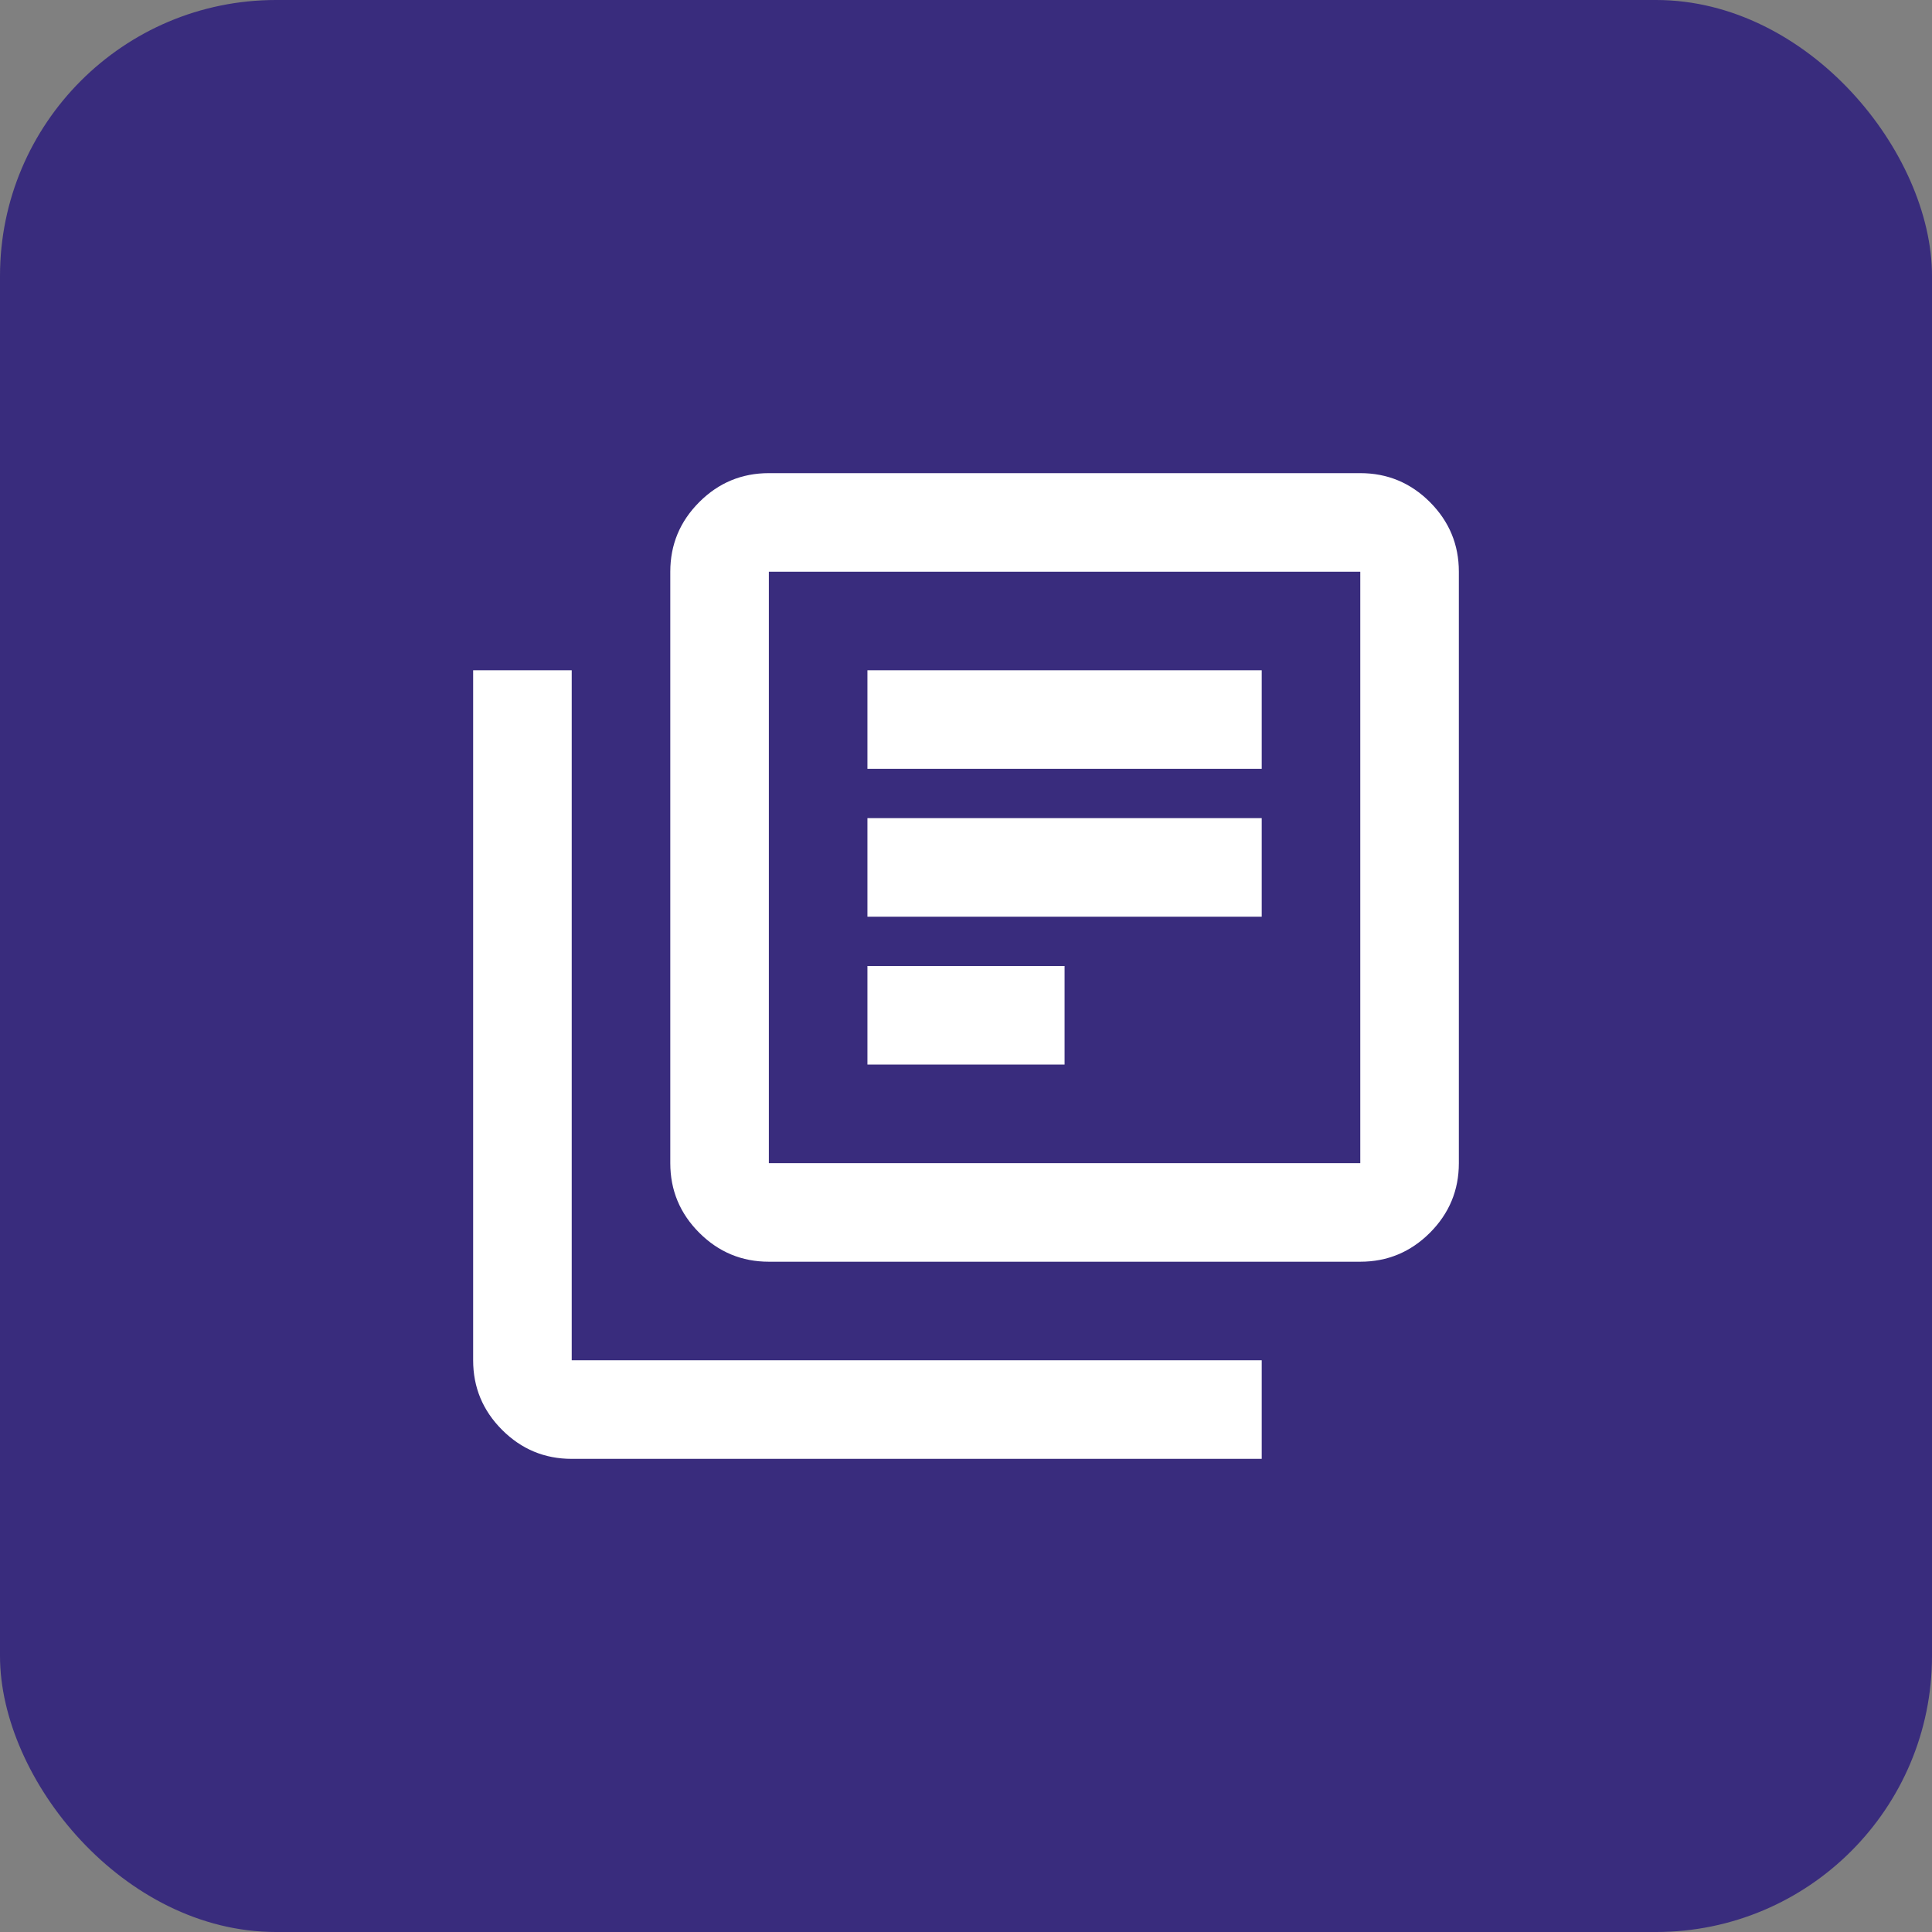<svg width="49" height="49" viewBox="0 0 49 49" fill="none" xmlns="http://www.w3.org/2000/svg">
<rect x="0" y="0" width="49" height="49" fill="#808080" stroke="none"/>
<rect width="49" height="49" rx="7" fill="#392C7D"/>
<path d="M22 27H27V24.5H22V27ZM22 23.25H32V20.75H22V23.25ZM22 19.5H32V17H22V19.5ZM19.5 32C18.812 32 18.224 31.755 17.735 31.266C17.245 30.776 17 30.188 17 29.5V14.5C17 13.812 17.245 13.224 17.735 12.734C18.224 12.245 18.812 12 19.5 12H34.5C35.188 12 35.776 12.245 36.266 12.734C36.755 13.224 37 13.812 37 14.5V29.5C37 30.188 36.755 30.776 36.266 31.266C35.776 31.755 35.188 32 34.5 32H19.5ZM19.5 29.5H34.5V14.5H19.5V29.5ZM14.5 37C13.812 37 13.224 36.755 12.735 36.266C12.245 35.776 12 35.188 12 34.5V17H14.5V34.5H32V37H14.5Z" fill="white"/>
</svg>

